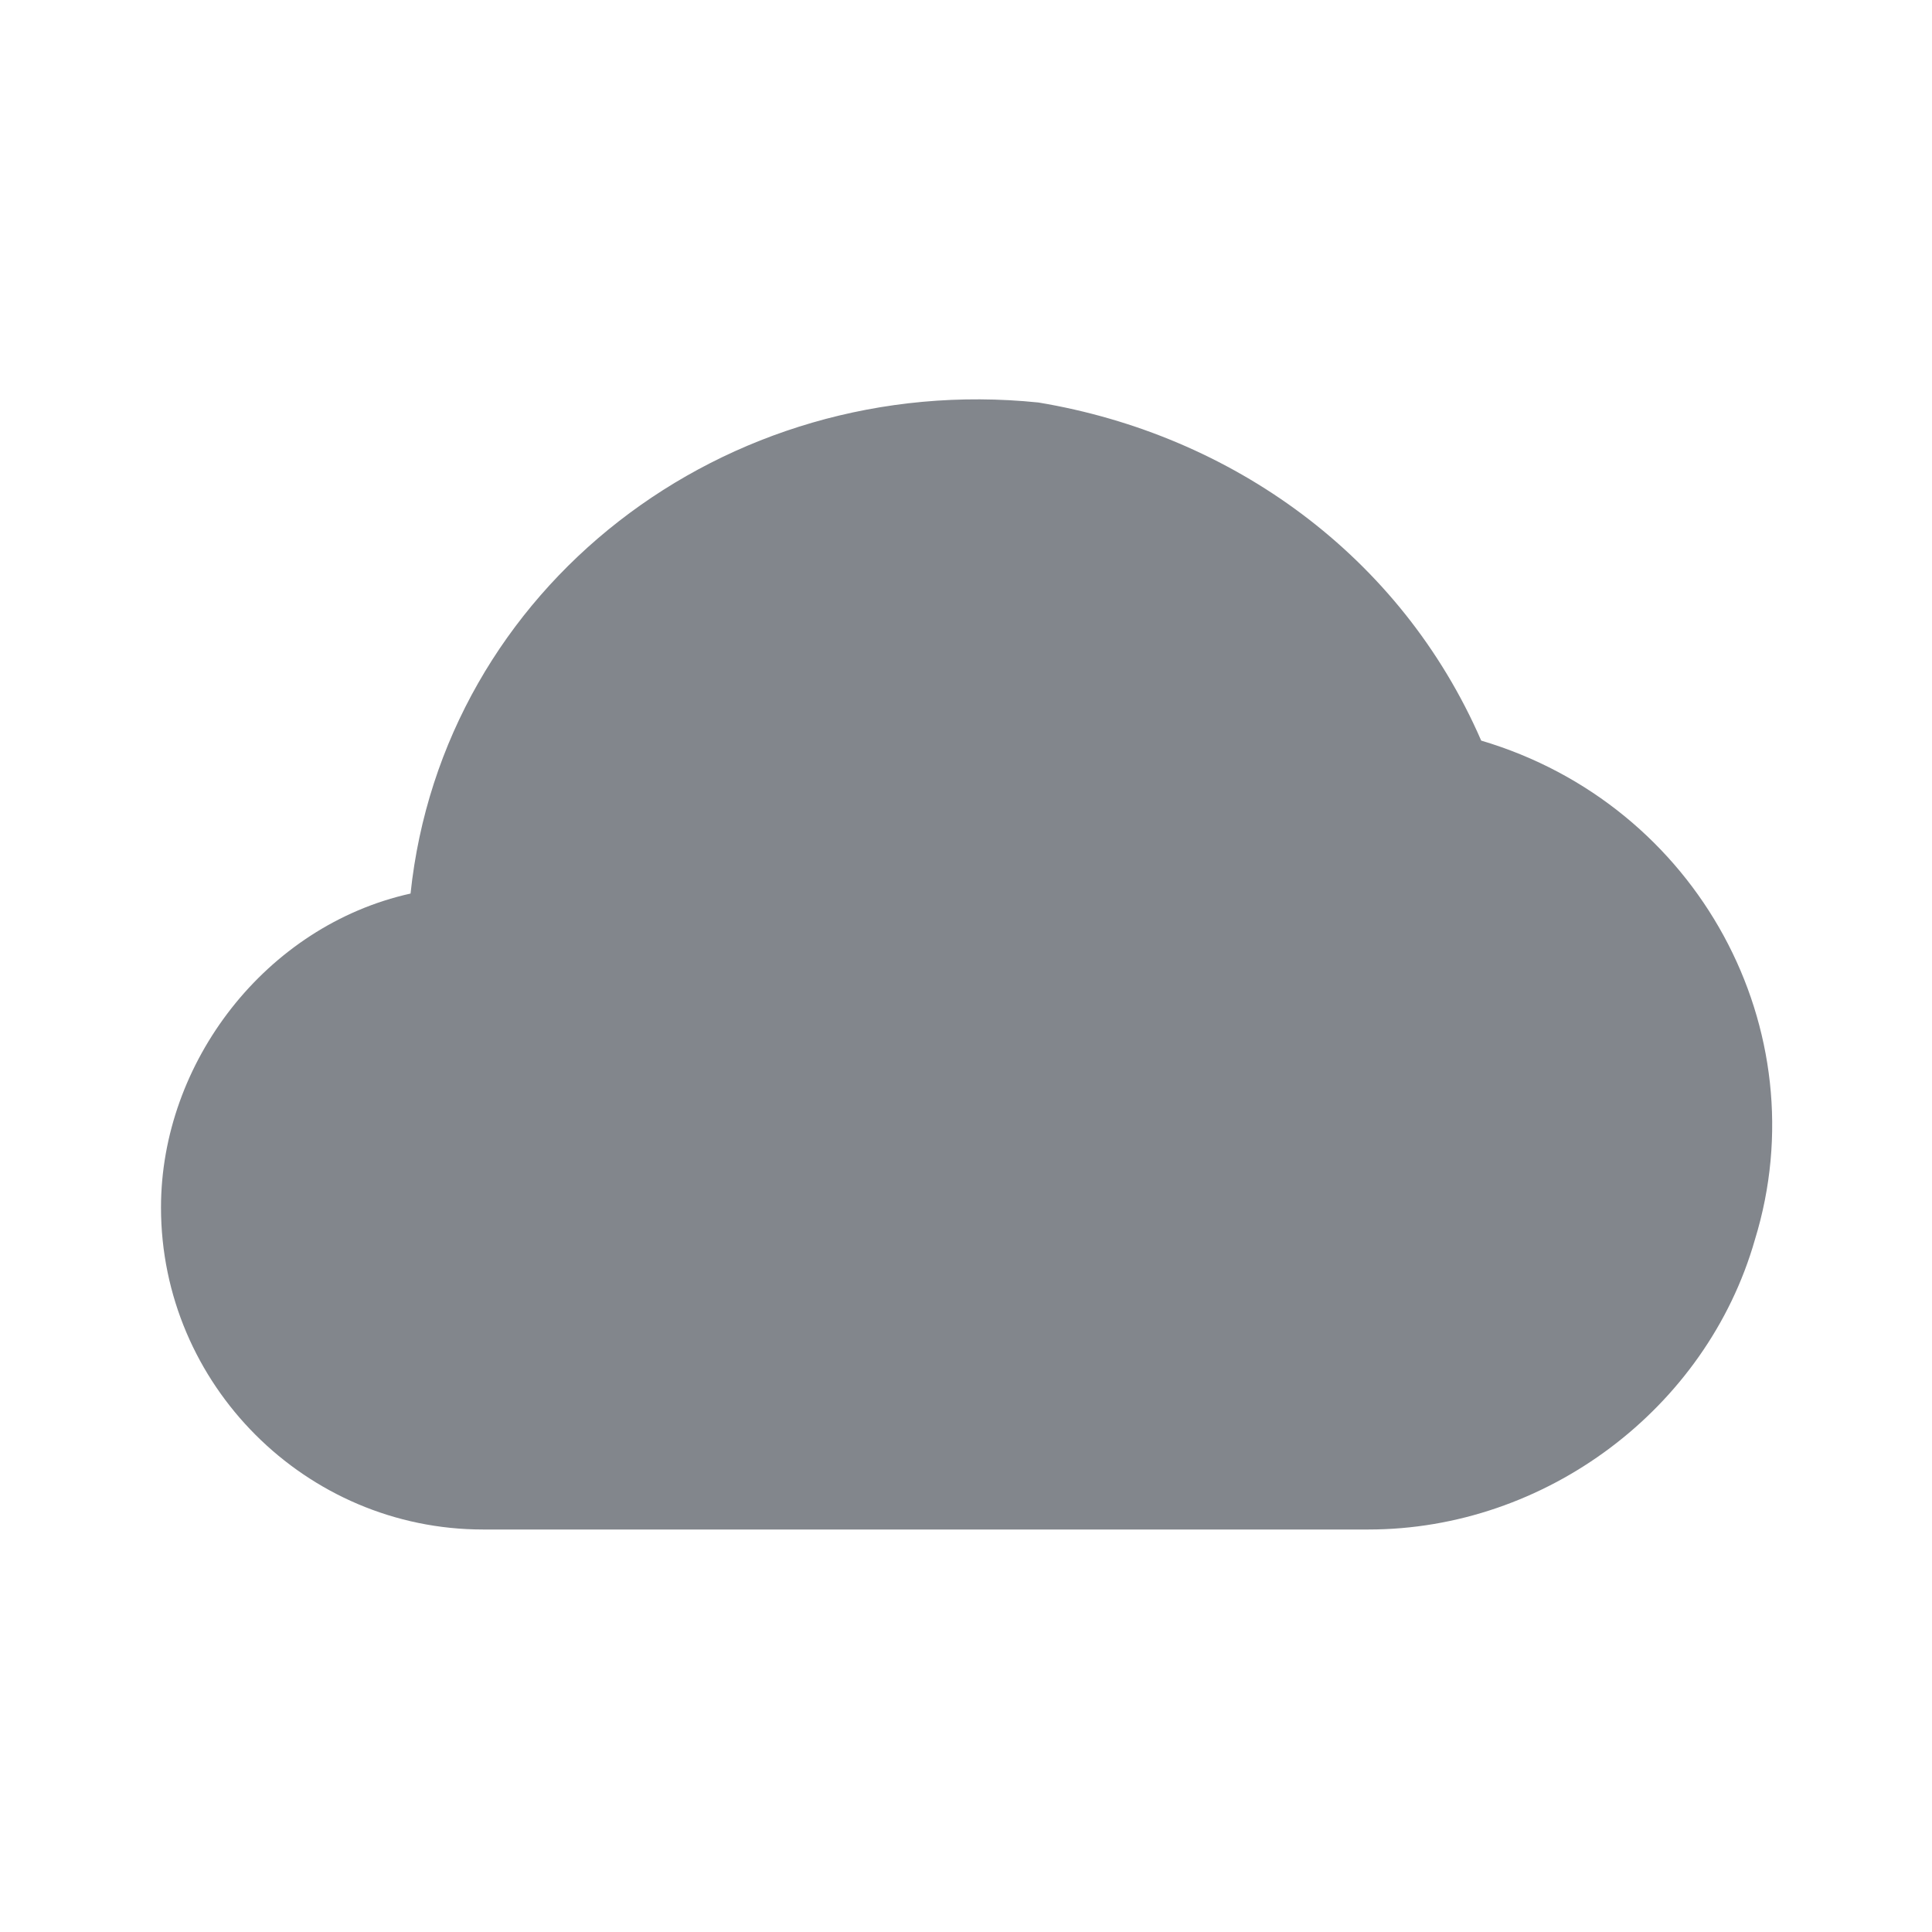 <svg width="30" height="30" viewBox="0 0 30 30" fill="none" xmlns="http://www.w3.org/2000/svg">
<path d="M23 11.5C21.75 8.625 19.125 6.75 16.125 6.25C11.25 5.75 6.875 9.125 6.375 13.875C4.125 14.375 2.5 16.5 2.5 18.75C2.5 21.5 4.75 23.75 7.5 23.75H21.25C24 23.75 26.5 21.875 27.25 19.25C28.25 16 26.375 12.5 23 11.5Z" fill="#82868C"/>
</svg>
